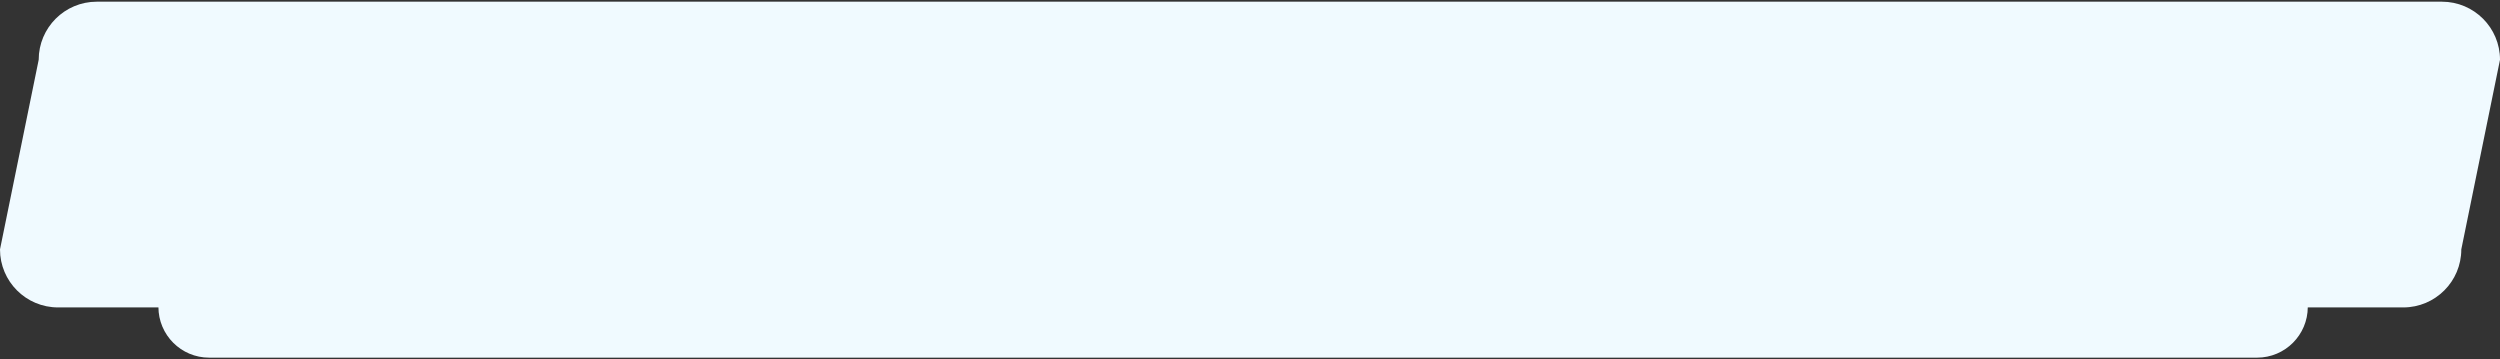 <svg width="647" height="93" xmlns="http://www.w3.org/2000/svg" xmlns:xlink="http://www.w3.org/1999/xlink" xmlns:svgjs="http://svgjs.com/svgjs" viewBox="174 455 647 93"><rect x="174" y="455" width="647" height="93" fill="#333333" stroke="none"/><svg width="565" height="70" xmlns="http://www.w3.org/2000/svg" xmlns:xlink="http://www.w3.org/1999/xlink" xmlns:svgjs="http://svgjs.com/svgjs" viewBox="0 0.439 565 69.121" fill="#f0faff" x="215" y="478"><svg xmlns="http://www.w3.org/2000/svg" xmlns:xlink="http://www.w3.org/1999/xlink" width="565" height="70" viewBox="2 1.999 564 68.999"><path paint-order="stroke fill markers" fill-rule="evenodd" d="M23.827 2h529.077C560.137 2 566 7.864 566 15.1l-8.73 42.797c0 7.236-5.864 13.101-13.097 13.101H15.096C7.863 70.998 2 65.133 2 57.898L10.73 15.1C10.73 7.865 16.595 2 23.828 2z"/></svg></svg><svg width="647" height="80" xmlns="http://www.w3.org/2000/svg" xmlns:xlink="http://www.w3.org/1999/xlink" xmlns:svgjs="http://svgjs.com/svgjs" viewBox="0 0.438 647 79.123" fill="#f0faff" x="174" y="455"><svg xmlns="http://www.w3.org/2000/svg" width="647" height="80" viewBox="2 1.999 646 79.001"><path paint-order="stroke fill markers" fill-rule="evenodd" d="M27 1.999h606c8.284 0 15 6.716 15 15l-10 49c0 8.284-6.716 15-15 15H17C8.716 81 2 74.284 2 66l10-49c0-8.284 6.716-15 15-15z"/></svg></svg></svg>